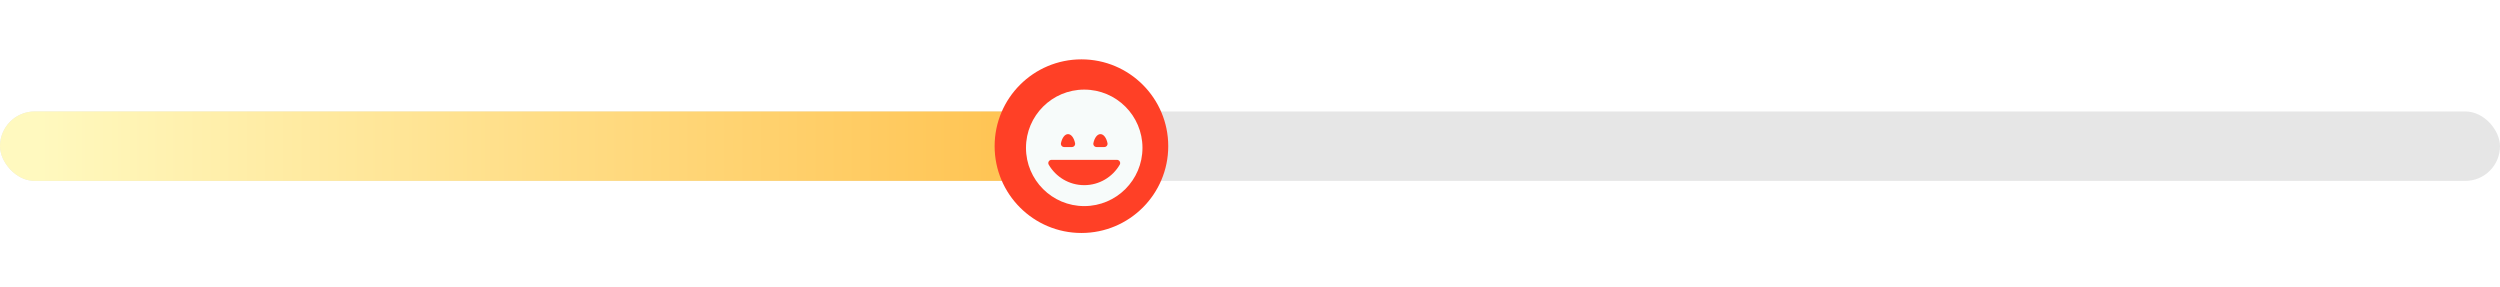 <svg width="279" height="32" viewBox="0 0 279 32" fill="none" xmlns="http://www.w3.org/2000/svg">
<rect y="12.438" width="279" height="7.75" rx="3.875" fill="#E6E6E6"/>
<rect y="12.438" width="124" height="7.75" rx="3.875" fill="url(#paint0_linear)"/>
<g filter="url(#filter0_dd)">
<circle cx="120.688" cy="16.312" r="9.688" fill="#FF4026"/>
</g>
<g clip-path="url(#clip0)">
<path d="M121 10C117.41 10 114.5 12.91 114.5 16.5C114.5 20.09 117.41 23 121 23C124.59 23 127.5 20.09 127.5 16.5C127.5 12.91 124.59 10 121 10ZM122.809 14.968C123.168 14.968 123.474 15.386 123.596 15.976C123.617 16.082 123.59 16.192 123.522 16.276C123.454 16.36 123.351 16.409 123.244 16.409H122.374C122.266 16.409 122.164 16.36 122.096 16.276C122.027 16.192 122 16.082 122.022 15.976C122.144 15.386 122.45 14.968 122.809 14.968ZM119.191 14.968C119.55 14.968 119.857 15.386 119.978 15.976C120 16.082 119.973 16.192 119.904 16.276C119.836 16.36 119.734 16.409 119.626 16.409H118.757C118.649 16.409 118.546 16.36 118.478 16.276C118.41 16.192 118.383 16.082 118.405 15.976C118.526 15.386 118.832 14.968 119.191 14.968ZM121 20.663C119.308 20.663 117.831 19.744 117.038 18.379C116.973 18.268 116.973 18.131 117.037 18.019C117.101 17.907 117.22 17.839 117.349 17.839H124.651C124.78 17.839 124.899 17.908 124.963 18.019C125.027 18.131 125.027 18.268 124.963 18.379C124.169 19.744 122.692 20.663 121 20.663Z" fill="#F7FBFA"/>
</g>
<defs>
<filter id="filter0_dd" x="107.125" y="0.812" width="27.125" height="31" filterUnits="userSpaceOnUse" color-interpolation-filters="sRGB">
<feFlood flood-opacity="0" result="BackgroundImageFix"/>
<feColorMatrix in="SourceAlpha" type="matrix" values="0 0 0 0 0 0 0 0 0 0 0 0 0 0 0 0 0 0 127 0"/>
<feOffset dy="1.938"/>
<feGaussianBlur stdDeviation="1.938"/>
<feColorMatrix type="matrix" values="0 0 0 0 0.549 0 0 0 0 0.549 0 0 0 0 0.549 0 0 0 0.3 0"/>
<feBlend mode="normal" in2="BackgroundImageFix" result="effect1_dropShadow"/>
<feColorMatrix in="SourceAlpha" type="matrix" values="0 0 0 0 0 0 0 0 0 0 0 0 0 0 0 0 0 0 127 0"/>
<feOffset dy="-1.938"/>
<feGaussianBlur stdDeviation="1.938"/>
<feColorMatrix type="matrix" values="0 0 0 0 0.549 0 0 0 0 0.549 0 0 0 0 0.549 0 0 0 0.2 0"/>
<feBlend mode="normal" in2="effect1_dropShadow" result="effect2_dropShadow"/>
<feBlend mode="normal" in="SourceGraphic" in2="effect2_dropShadow" result="shape"/>
</filter>
<linearGradient id="paint0_linear" x1="110.5" y1="20" x2="-3.58337e-07" y2="20" gradientUnits="userSpaceOnUse">
<stop stop-color="#FFC555"/>
<stop offset="0.964" stop-color="#FFF9BF"/>
</linearGradient>
<clipPath id="clip0">
<rect width="13" height="13" fill="white" transform="translate(114.5 10)"/>
</clipPath>
</defs>
</svg>
